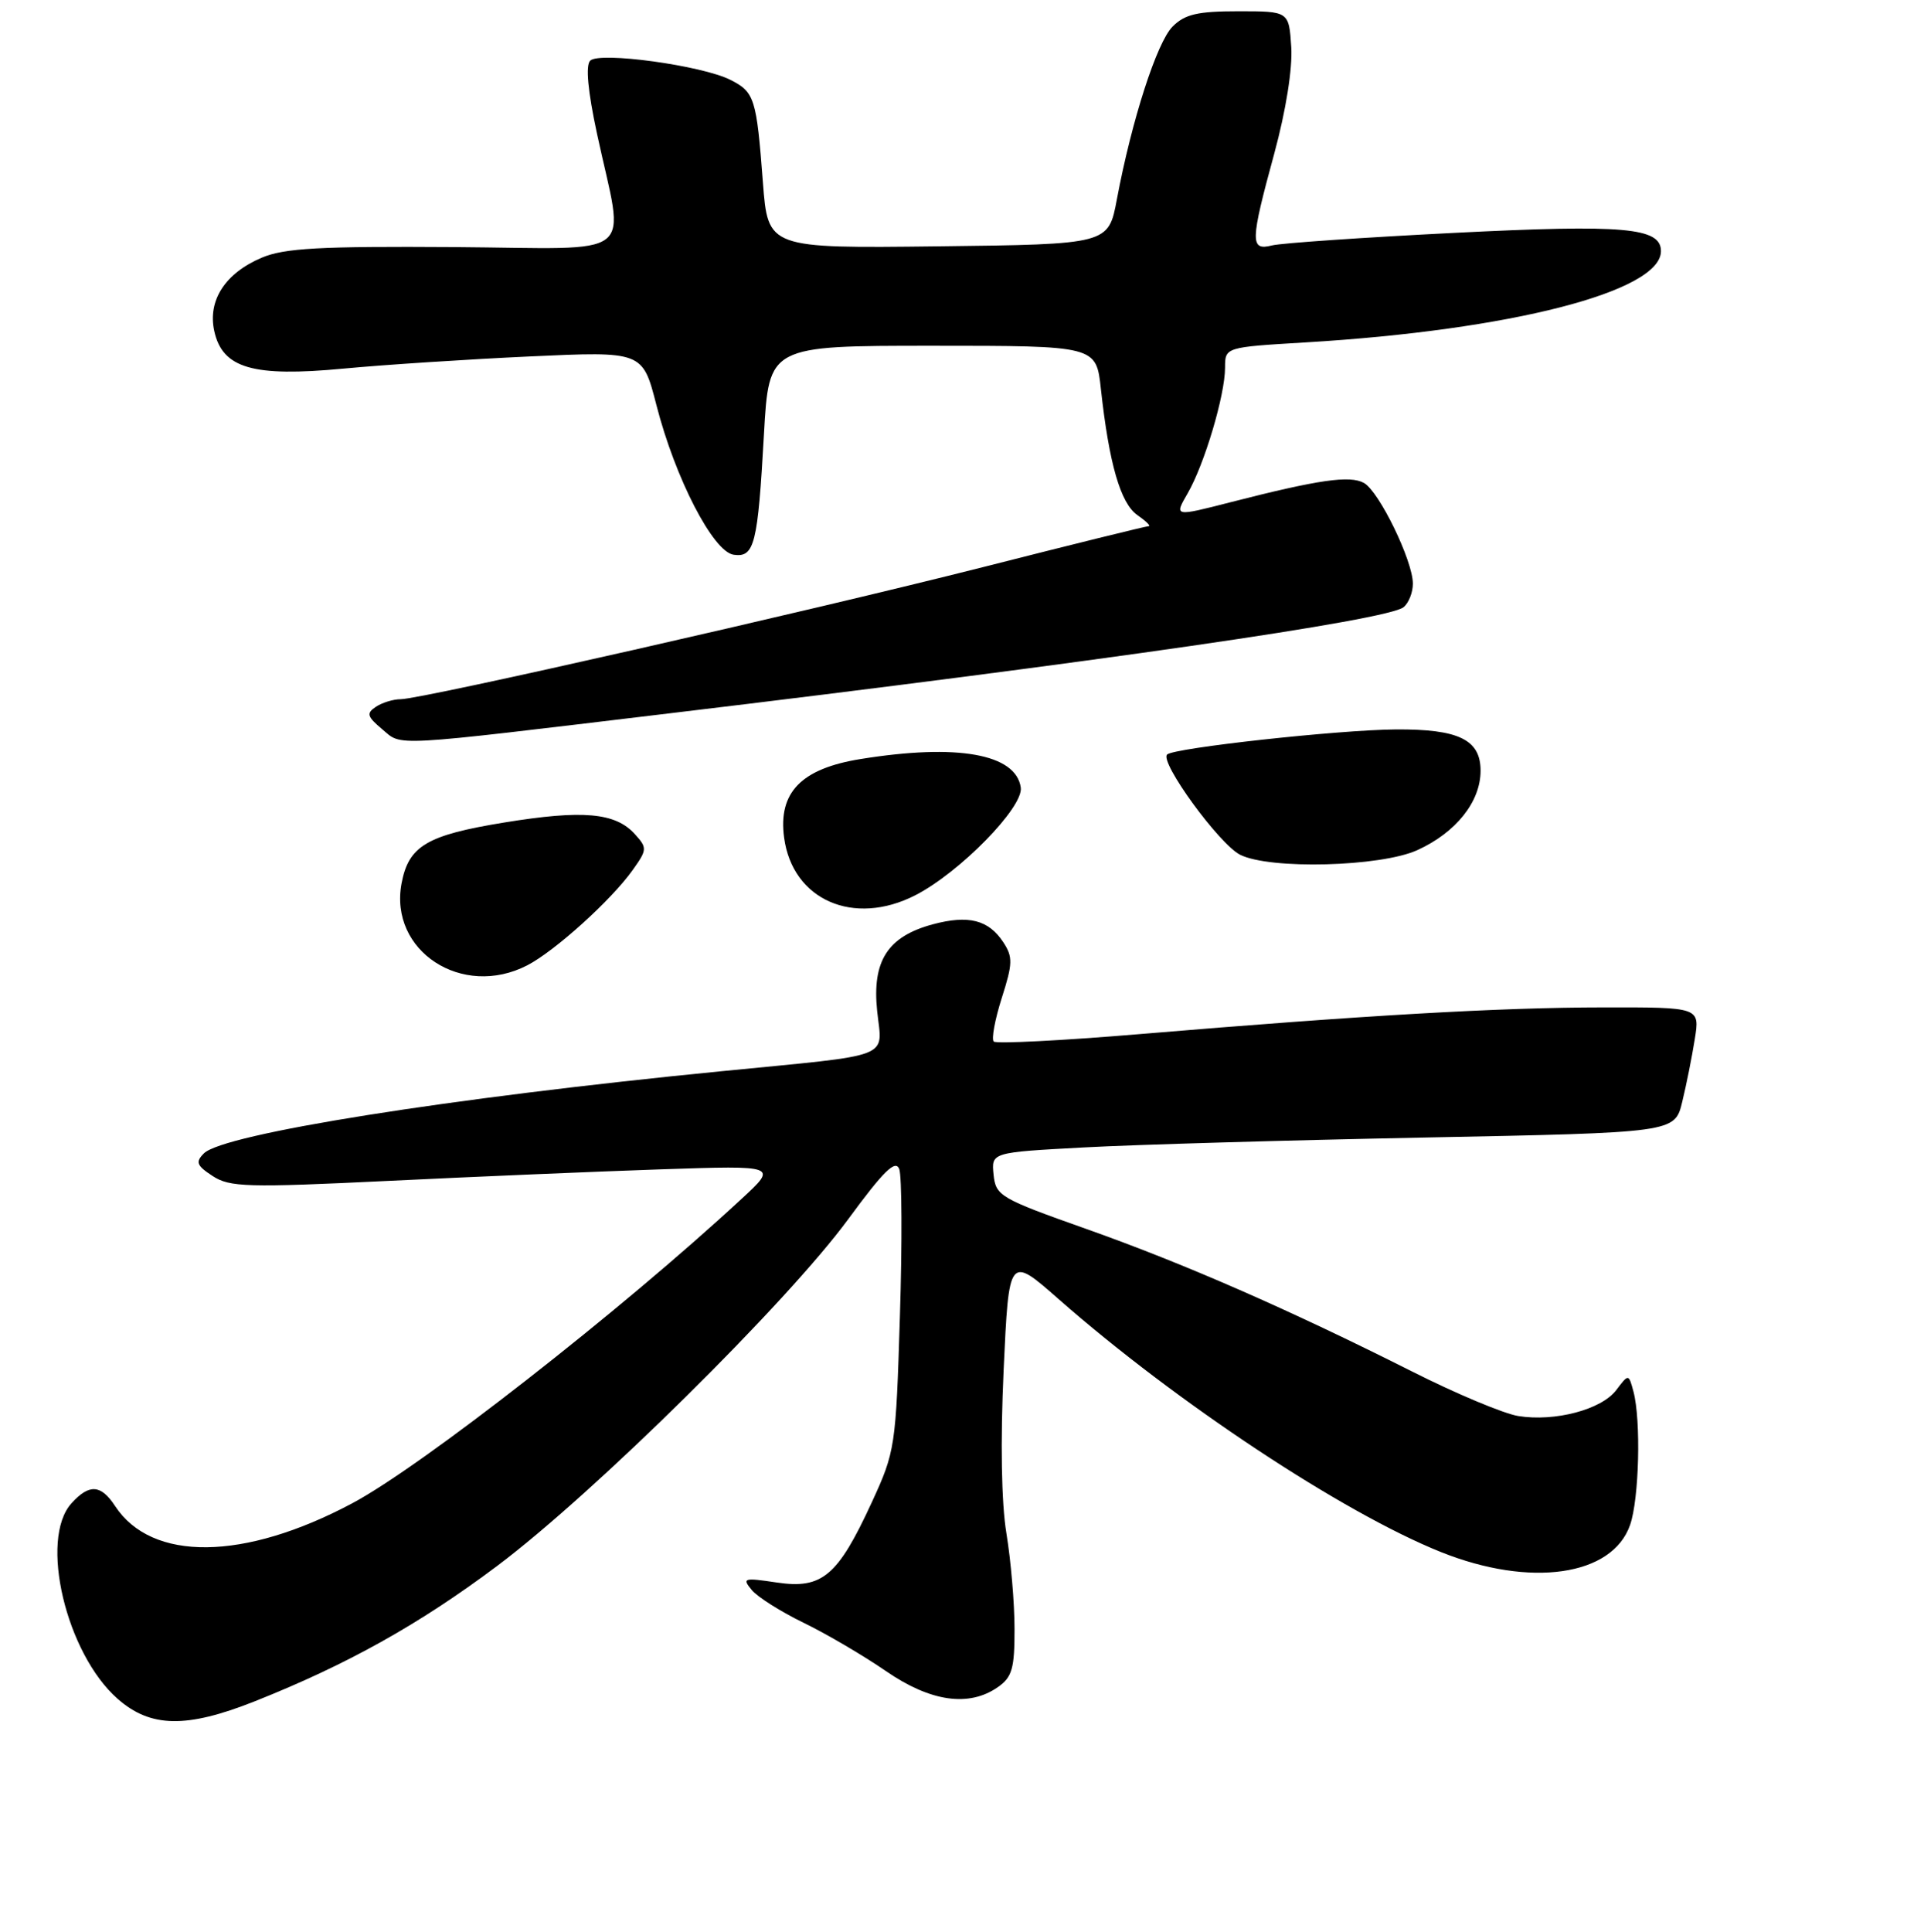 <?xml version="1.0" encoding="UTF-8" standalone="no"?>
<!DOCTYPE svg PUBLIC "-//W3C//DTD SVG 1.1//EN" "http://www.w3.org/Graphics/SVG/1.1/DTD/svg11.dtd" >
<svg xmlns="http://www.w3.org/2000/svg" xmlns:xlink="http://www.w3.org/1999/xlink" version="1.1" viewBox="0 0 256 257">
 <g >
 <path fill="currentColor"
d=" M 33.83 226.36 C 46.15 221.47 55.77 216.11 66.17 208.31 C 79.02 198.67 104.74 173.27 112.88 162.17 C 117.56 155.79 119.15 154.23 119.65 155.52 C 120.00 156.45 120.05 165.24 119.74 175.07 C 119.20 192.52 119.12 193.09 115.98 199.90 C 111.47 209.68 109.39 211.43 103.36 210.53 C 98.96 209.87 98.71 209.94 100.02 211.52 C 100.79 212.46 103.92 214.43 106.97 215.91 C 110.01 217.39 114.91 220.27 117.86 222.30 C 123.80 226.40 128.93 227.14 132.78 224.44 C 134.67 223.12 135.00 221.96 134.99 216.69 C 134.99 213.29 134.50 207.57 133.91 204.00 C 133.24 199.93 133.10 191.81 133.54 182.25 C 134.24 167.01 134.24 167.01 140.87 172.84 C 156.52 186.59 178.70 201.26 191.73 206.48 C 203.62 211.24 214.52 209.68 216.89 202.88 C 218.10 199.43 218.36 188.94 217.34 185.12 C 216.70 182.75 216.70 182.75 215.05 184.93 C 213.09 187.53 206.88 189.17 202.00 188.38 C 200.07 188.06 193.76 185.42 187.97 182.50 C 171.53 174.22 157.56 168.10 144.50 163.48 C 133.06 159.43 132.49 159.09 132.20 156.27 C 131.90 153.31 131.90 153.31 144.20 152.65 C 150.96 152.28 171.43 151.69 189.67 151.33 C 222.84 150.68 222.84 150.68 223.83 146.59 C 224.38 144.34 225.13 140.59 225.50 138.25 C 226.18 134.00 226.18 134.00 213.34 134.02 C 199.48 134.03 181.39 135.08 151.66 137.57 C 141.30 138.44 132.55 138.88 132.22 138.56 C 131.90 138.23 132.38 135.63 133.29 132.77 C 134.75 128.20 134.78 127.31 133.50 125.36 C 131.54 122.37 128.87 121.69 124.10 122.97 C 118.11 124.59 116.02 127.83 116.71 134.49 C 117.38 140.95 119.25 140.22 96.00 142.51 C 59.74 146.07 29.74 150.84 27.13 153.44 C 25.98 154.59 26.16 155.06 28.29 156.45 C 30.56 157.94 32.88 158.01 51.66 157.10 C 63.12 156.54 79.47 155.85 88.00 155.56 C 103.50 155.04 103.50 155.04 98.63 159.53 C 82.64 174.33 56.10 195.07 46.89 199.98 C 32.48 207.66 20.19 207.80 15.31 200.35 C 13.43 197.48 11.87 197.38 9.51 199.99 C 5.19 204.77 8.78 219.97 15.66 226.01 C 20.03 229.85 24.79 229.94 33.83 226.36 Z  M 70.16 128.42 C 73.84 126.52 81.34 119.74 84.17 115.76 C 86.12 113.03 86.13 112.80 84.47 110.97 C 81.88 108.10 77.56 107.72 67.11 109.42 C 56.79 111.10 54.37 112.53 53.43 117.52 C 51.74 126.52 61.51 132.89 70.16 128.42 Z  M 121.79 119.10 C 127.69 116.08 136.20 107.39 135.82 104.77 C 135.18 100.29 127.36 98.90 114.50 100.98 C 106.61 102.25 103.52 105.42 104.33 111.43 C 105.44 119.73 113.58 123.30 121.79 119.10 Z  M 188.58 113.10 C 193.73 110.76 197.00 106.66 197.00 102.53 C 197.00 98.40 194.09 96.98 185.70 97.04 C 178.07 97.10 156.17 99.50 155.29 100.38 C 154.27 101.39 162.23 112.31 165.00 113.71 C 168.95 115.70 183.69 115.32 188.58 113.10 Z  M 89.00 94.91 C 146.28 88.05 184.64 82.50 186.75 80.78 C 187.44 80.22 188.00 78.80 187.99 77.63 C 187.98 74.58 183.50 65.38 181.48 64.25 C 179.62 63.21 175.45 63.81 163.71 66.82 C 156.22 68.74 156.22 68.74 158.03 65.62 C 160.26 61.76 163.00 52.56 163.00 48.91 C 163.00 46.19 163.00 46.19 173.75 45.55 C 201.01 43.92 221.00 38.78 221.00 33.41 C 221.00 30.27 216.11 29.84 193.51 30.98 C 181.41 31.59 170.49 32.34 169.25 32.65 C 166.31 33.39 166.34 32.19 169.56 20.39 C 171.10 14.71 171.99 9.14 171.81 6.26 C 171.50 1.50 171.50 1.50 164.78 1.50 C 159.35 1.50 157.66 1.89 156.02 3.53 C 153.93 5.63 150.59 15.97 148.61 26.50 C 147.49 32.50 147.49 32.50 124.83 32.77 C 102.18 33.04 102.18 33.04 101.51 24.27 C 100.66 13.06 100.40 12.25 97.18 10.62 C 93.39 8.71 79.76 6.84 78.53 8.07 C 77.90 8.70 78.21 12.10 79.43 17.77 C 83.10 34.84 85.36 33.05 60.36 32.87 C 42.57 32.75 37.82 33.01 34.83 34.28 C 29.96 36.34 27.61 39.97 28.51 44.05 C 29.60 49.00 33.65 50.18 45.68 49.04 C 51.08 48.53 62.25 47.80 70.50 47.42 C 85.50 46.73 85.50 46.73 87.34 53.89 C 89.84 63.64 94.89 73.41 97.62 73.80 C 100.39 74.20 100.83 72.42 101.65 57.75 C 102.31 46.00 102.31 46.00 124.08 46.00 C 145.86 46.00 145.86 46.00 146.48 51.75 C 147.57 61.69 149.09 66.95 151.33 68.52 C 152.49 69.33 153.17 70.00 152.84 70.00 C 152.50 70.00 142.61 72.44 130.86 75.43 C 107.48 81.36 56.23 92.99 53.32 93.02 C 52.32 93.02 50.83 93.48 50.00 94.04 C 48.72 94.89 48.85 95.33 50.86 97.02 C 53.57 99.29 51.45 99.41 89.00 94.91 Z "/>
</g>
</svg>
